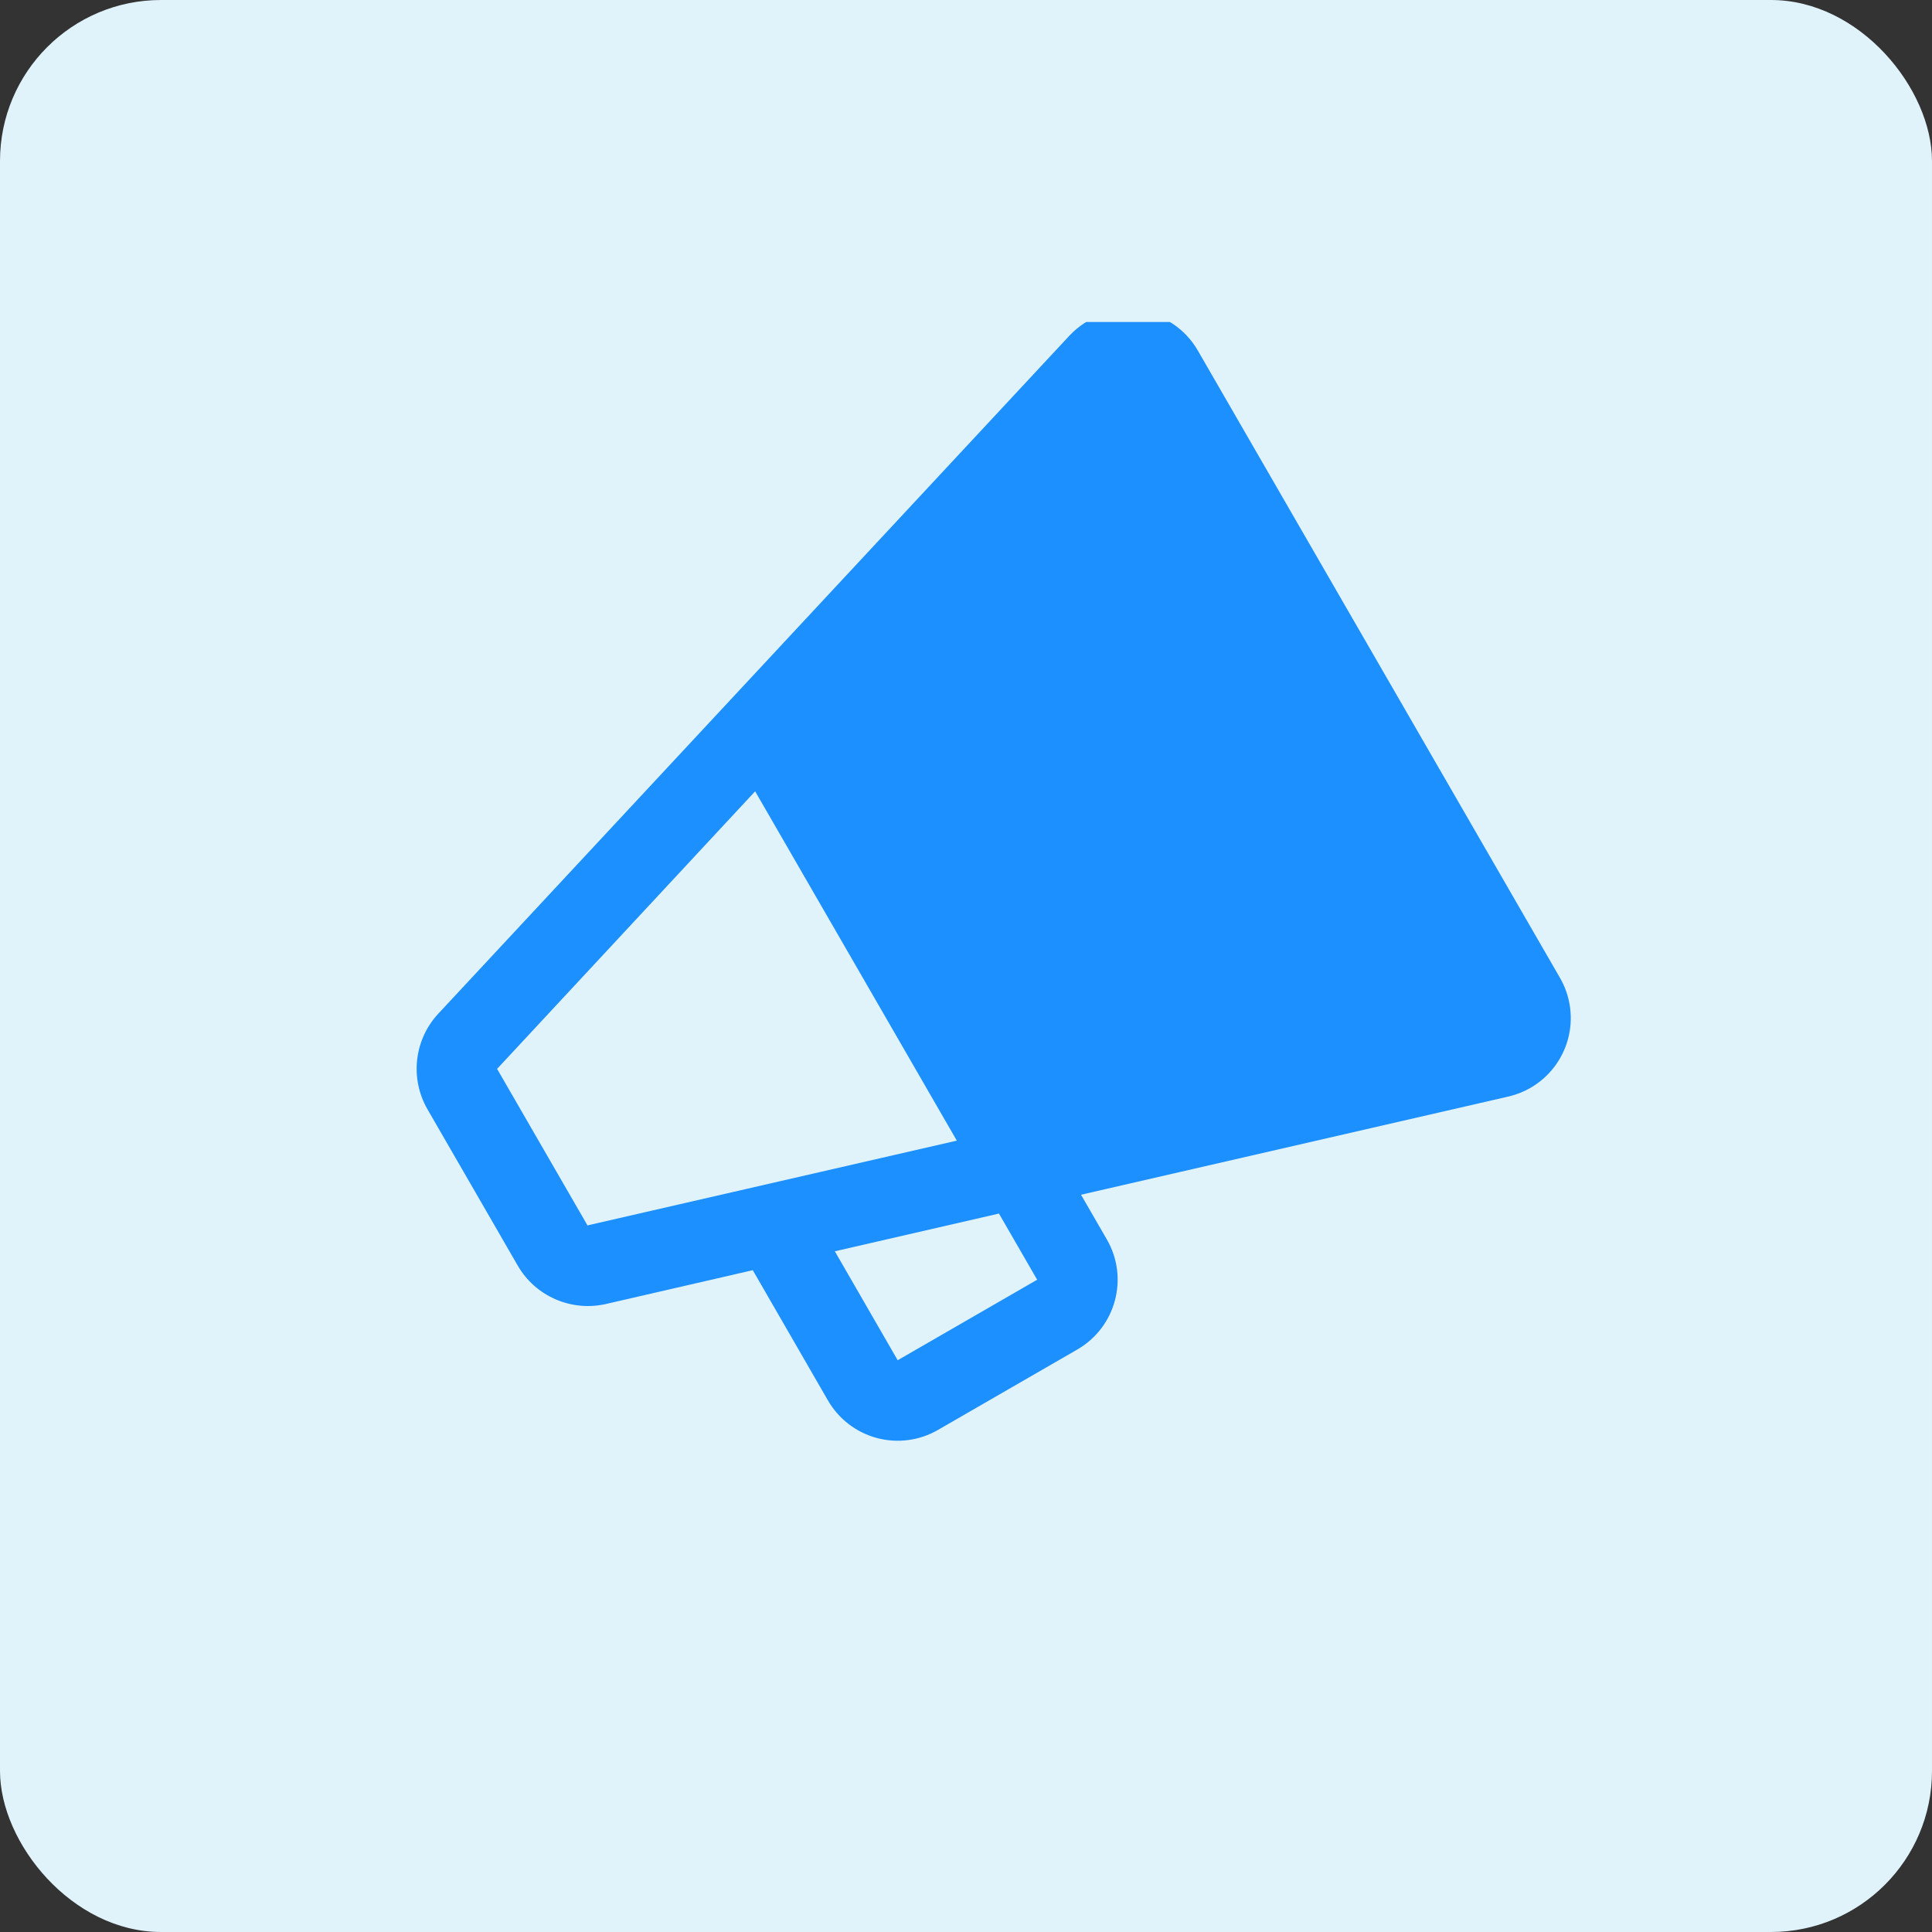 <svg xmlns="http://www.w3.org/2000/svg" width="36" height="36" viewBox="0 0 36 36" fill="none"><rect x="0" y="0" width="36" height="36" fill="#333333" stroke="none"/><rect width="36" height="36" rx="3" fill="#E0F2FA"></rect><g clip-path="url(#clip0_71_3419)"><path d="M8.174 18.881L19.937 6.244C20.098 6.076 20.295 5.947 20.514 5.869C20.733 5.791 20.968 5.764 21.199 5.792C21.43 5.819 21.651 5.901 21.846 6.029C22.04 6.157 22.202 6.328 22.318 6.529L29.068 18.221C29.267 18.565 29.321 18.975 29.218 19.359C29.115 19.743 28.864 20.071 28.519 20.27C28.395 20.342 28.261 20.395 28.122 20.429L20.143 22.262L20.625 23.096C20.824 23.44 20.878 23.85 20.774 24.234C20.672 24.618 20.42 24.946 20.076 25.145L17.477 26.645C17.133 26.844 16.724 26.898 16.339 26.795C15.955 26.692 15.627 26.44 15.428 26.096L14.027 23.668L11.3 24.296C10.985 24.37 10.655 24.341 10.358 24.213C10.06 24.086 9.812 23.866 9.65 23.587L7.962 20.664C7.802 20.383 7.736 20.058 7.774 19.738C7.812 19.417 7.952 19.116 8.174 18.881ZM16.727 25.346L19.326 23.846L18.614 22.613L15.556 23.316L16.727 25.346ZM10.949 22.837L10.958 22.831L17.829 21.254L14.071 14.745L9.27 19.909L9.261 19.914L10.949 22.837Z" fill="#1C90FF"></path></g><defs><clipPath id="clip0_71_3419"><rect width="24" height="24" fill="white" transform="matrix(-1 0 0 1 30 6)"></rect></clipPath></defs></svg>